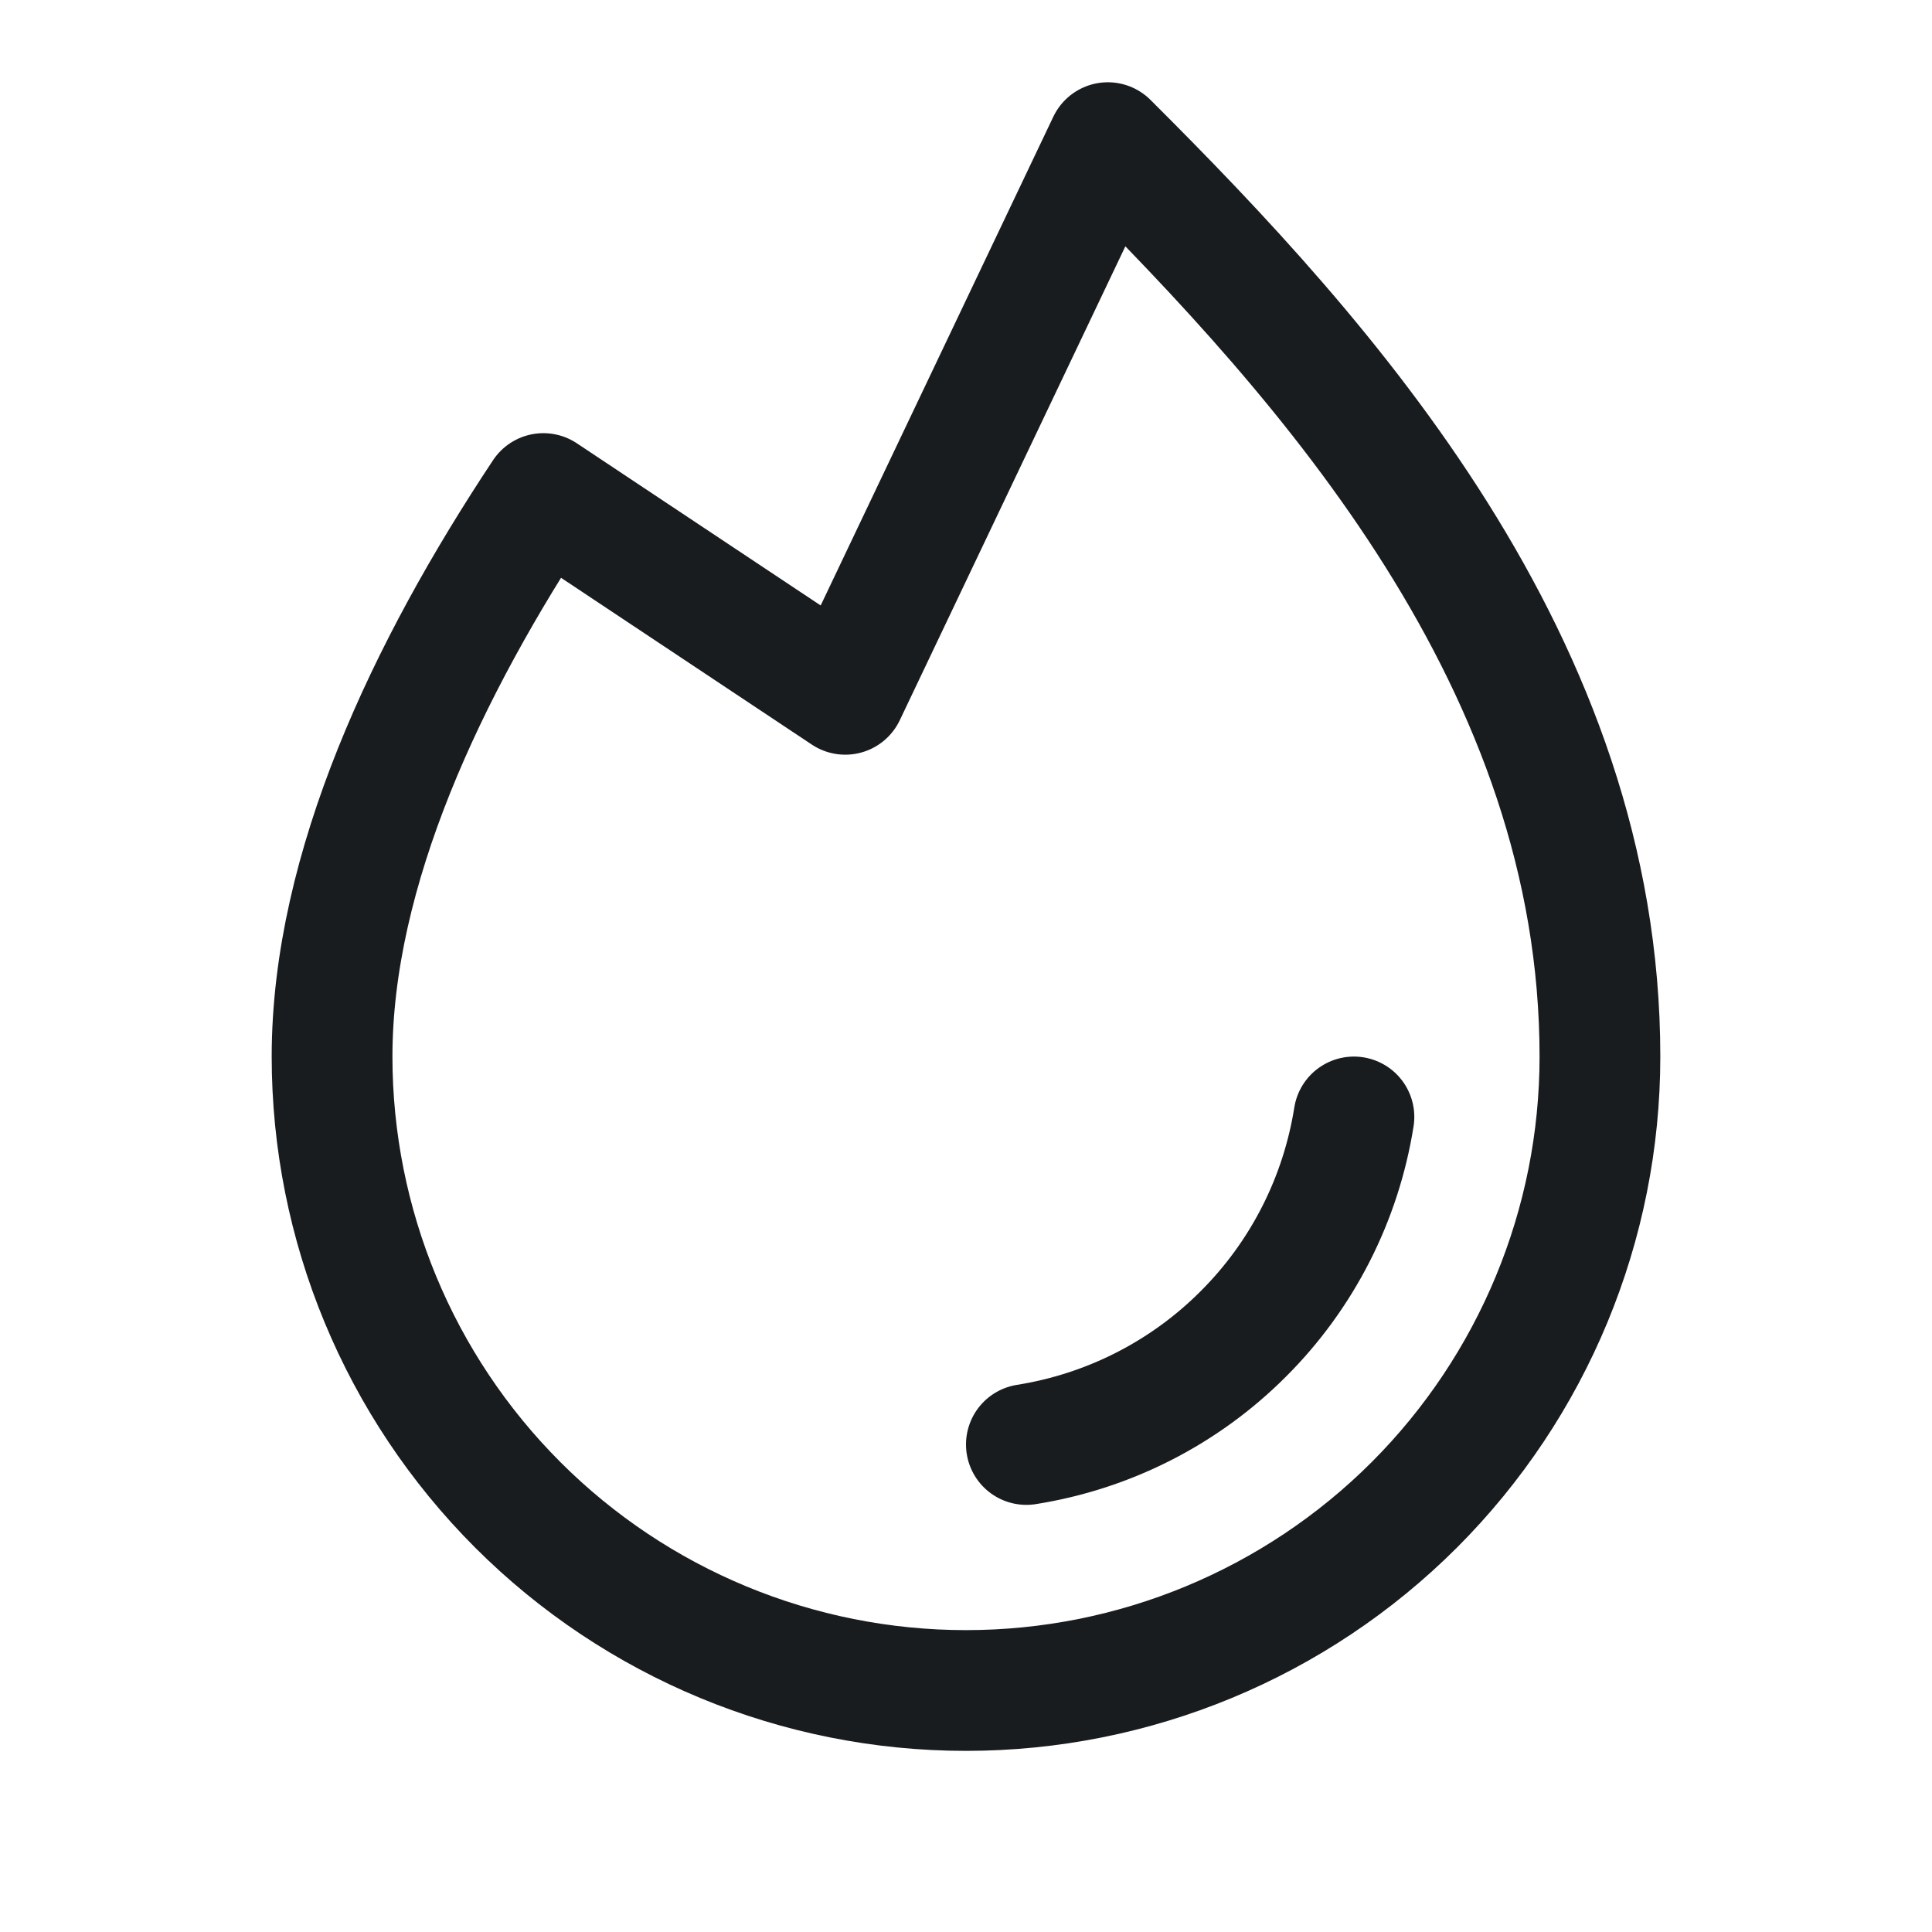 <svg width="24" height="24" viewBox="0 0 24 24" fill="none" xmlns="http://www.w3.org/2000/svg">
<path d="M16.819 13.875C16.657 14.896 16.177 15.84 15.445 16.57C14.715 17.302 13.771 17.782 12.75 17.944" stroke="#191C1F" stroke-width="1.5" stroke-linecap="round" stroke-linejoin="round"/>
<path d="M6.75 6.131C5.306 8.306 4.125 10.8 4.125 13.125C4.125 15.214 4.955 17.217 6.432 18.694C7.908 20.17 9.911 21 12 21C14.089 21 16.092 20.17 17.569 18.694C19.045 17.217 19.875 15.214 19.875 13.125C19.875 8.25 16.5 4.5 13.762 1.772L10.5 8.625L6.75 6.131Z" stroke="#191C1F" stroke-width="1.5" stroke-linecap="round" stroke-linejoin="round"/>
</svg>
